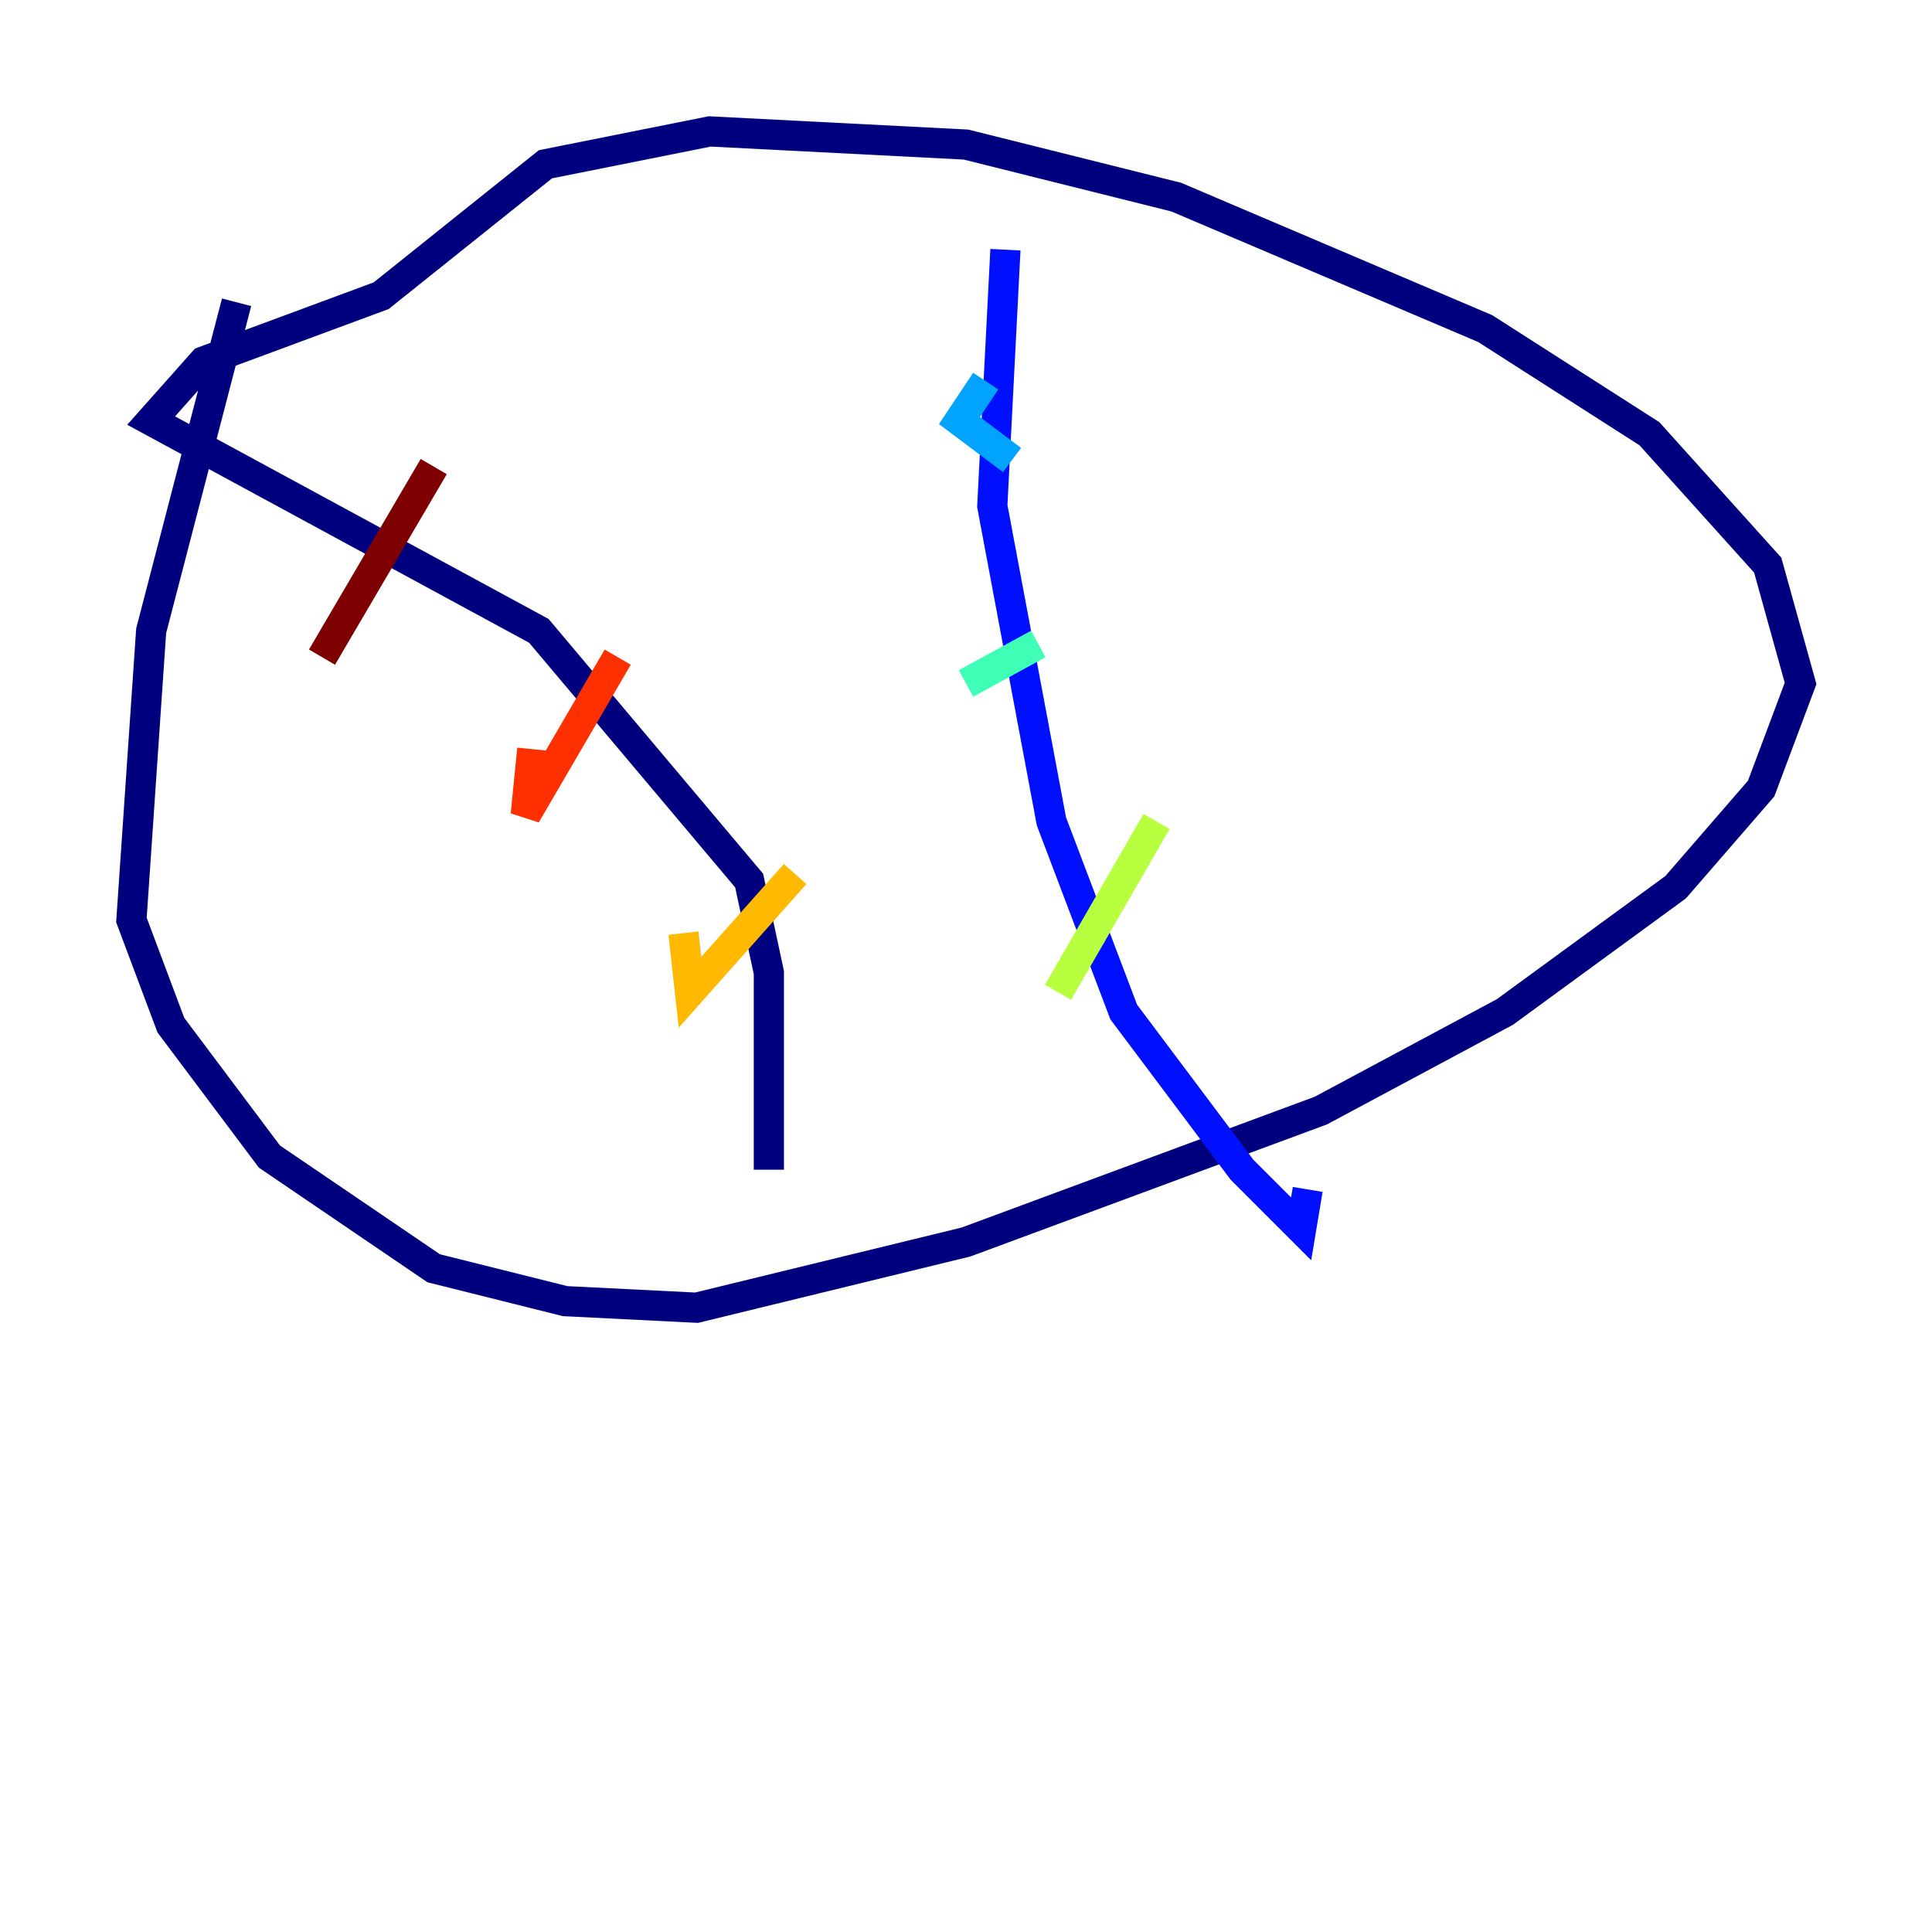 <?xml version="1.0" encoding="utf-8" ?>
<svg baseProfile="tiny" height="128" version="1.2" viewBox="0,0,128,128" width="128" xmlns="http://www.w3.org/2000/svg" xmlns:ev="http://www.w3.org/2001/xml-events" xmlns:xlink="http://www.w3.org/1999/xlink"><defs /><polyline fill="none" points="15.674,20.027 10.014,41.796 8.707,60.952 11.32,67.918 17.85,76.626 28.735,84.027 37.442,86.204 46.15,86.639 64.0,82.286 87.51,73.578 99.701,67.048 111.02,58.776 116.68,52.245 119.293,45.279 117.116,37.442 109.279,28.735 98.395,21.769 77.932,13.061 64.0,9.578 47.02,8.707 36.136,10.884 25.252,19.592 13.497,23.946 10.014,27.864 35.701,41.796 49.633,58.34 50.939,64.435 50.939,77.497" stroke="#00007f" stroke-width="2" /><polyline fill="none" points="66.612,16.544 65.742,33.524 69.66,54.422 74.449,67.048 82.286,77.497 86.204,81.415 86.639,78.803" stroke="#0010ff" stroke-width="2" /><polyline fill="none" points="65.306,25.252 63.565,27.864 67.048,30.476" stroke="#00a4ff" stroke-width="2" /><polyline fill="none" points="68.789,42.667 64.0,45.279" stroke="#3fffb7" stroke-width="2" /><polyline fill="none" points="76.626,54.422 70.095,65.742" stroke="#b7ff3f" stroke-width="2" /><polyline fill="none" points="52.68,57.905 45.714,65.742 45.279,61.823" stroke="#ffb900" stroke-width="2" /><polyline fill="none" points="40.925,43.537 34.83,53.986 35.265,49.633" stroke="#ff3000" stroke-width="2" /><polyline fill="none" points="28.735,30.912 21.333,43.537" stroke="#7f0000" stroke-width="2" /></svg>